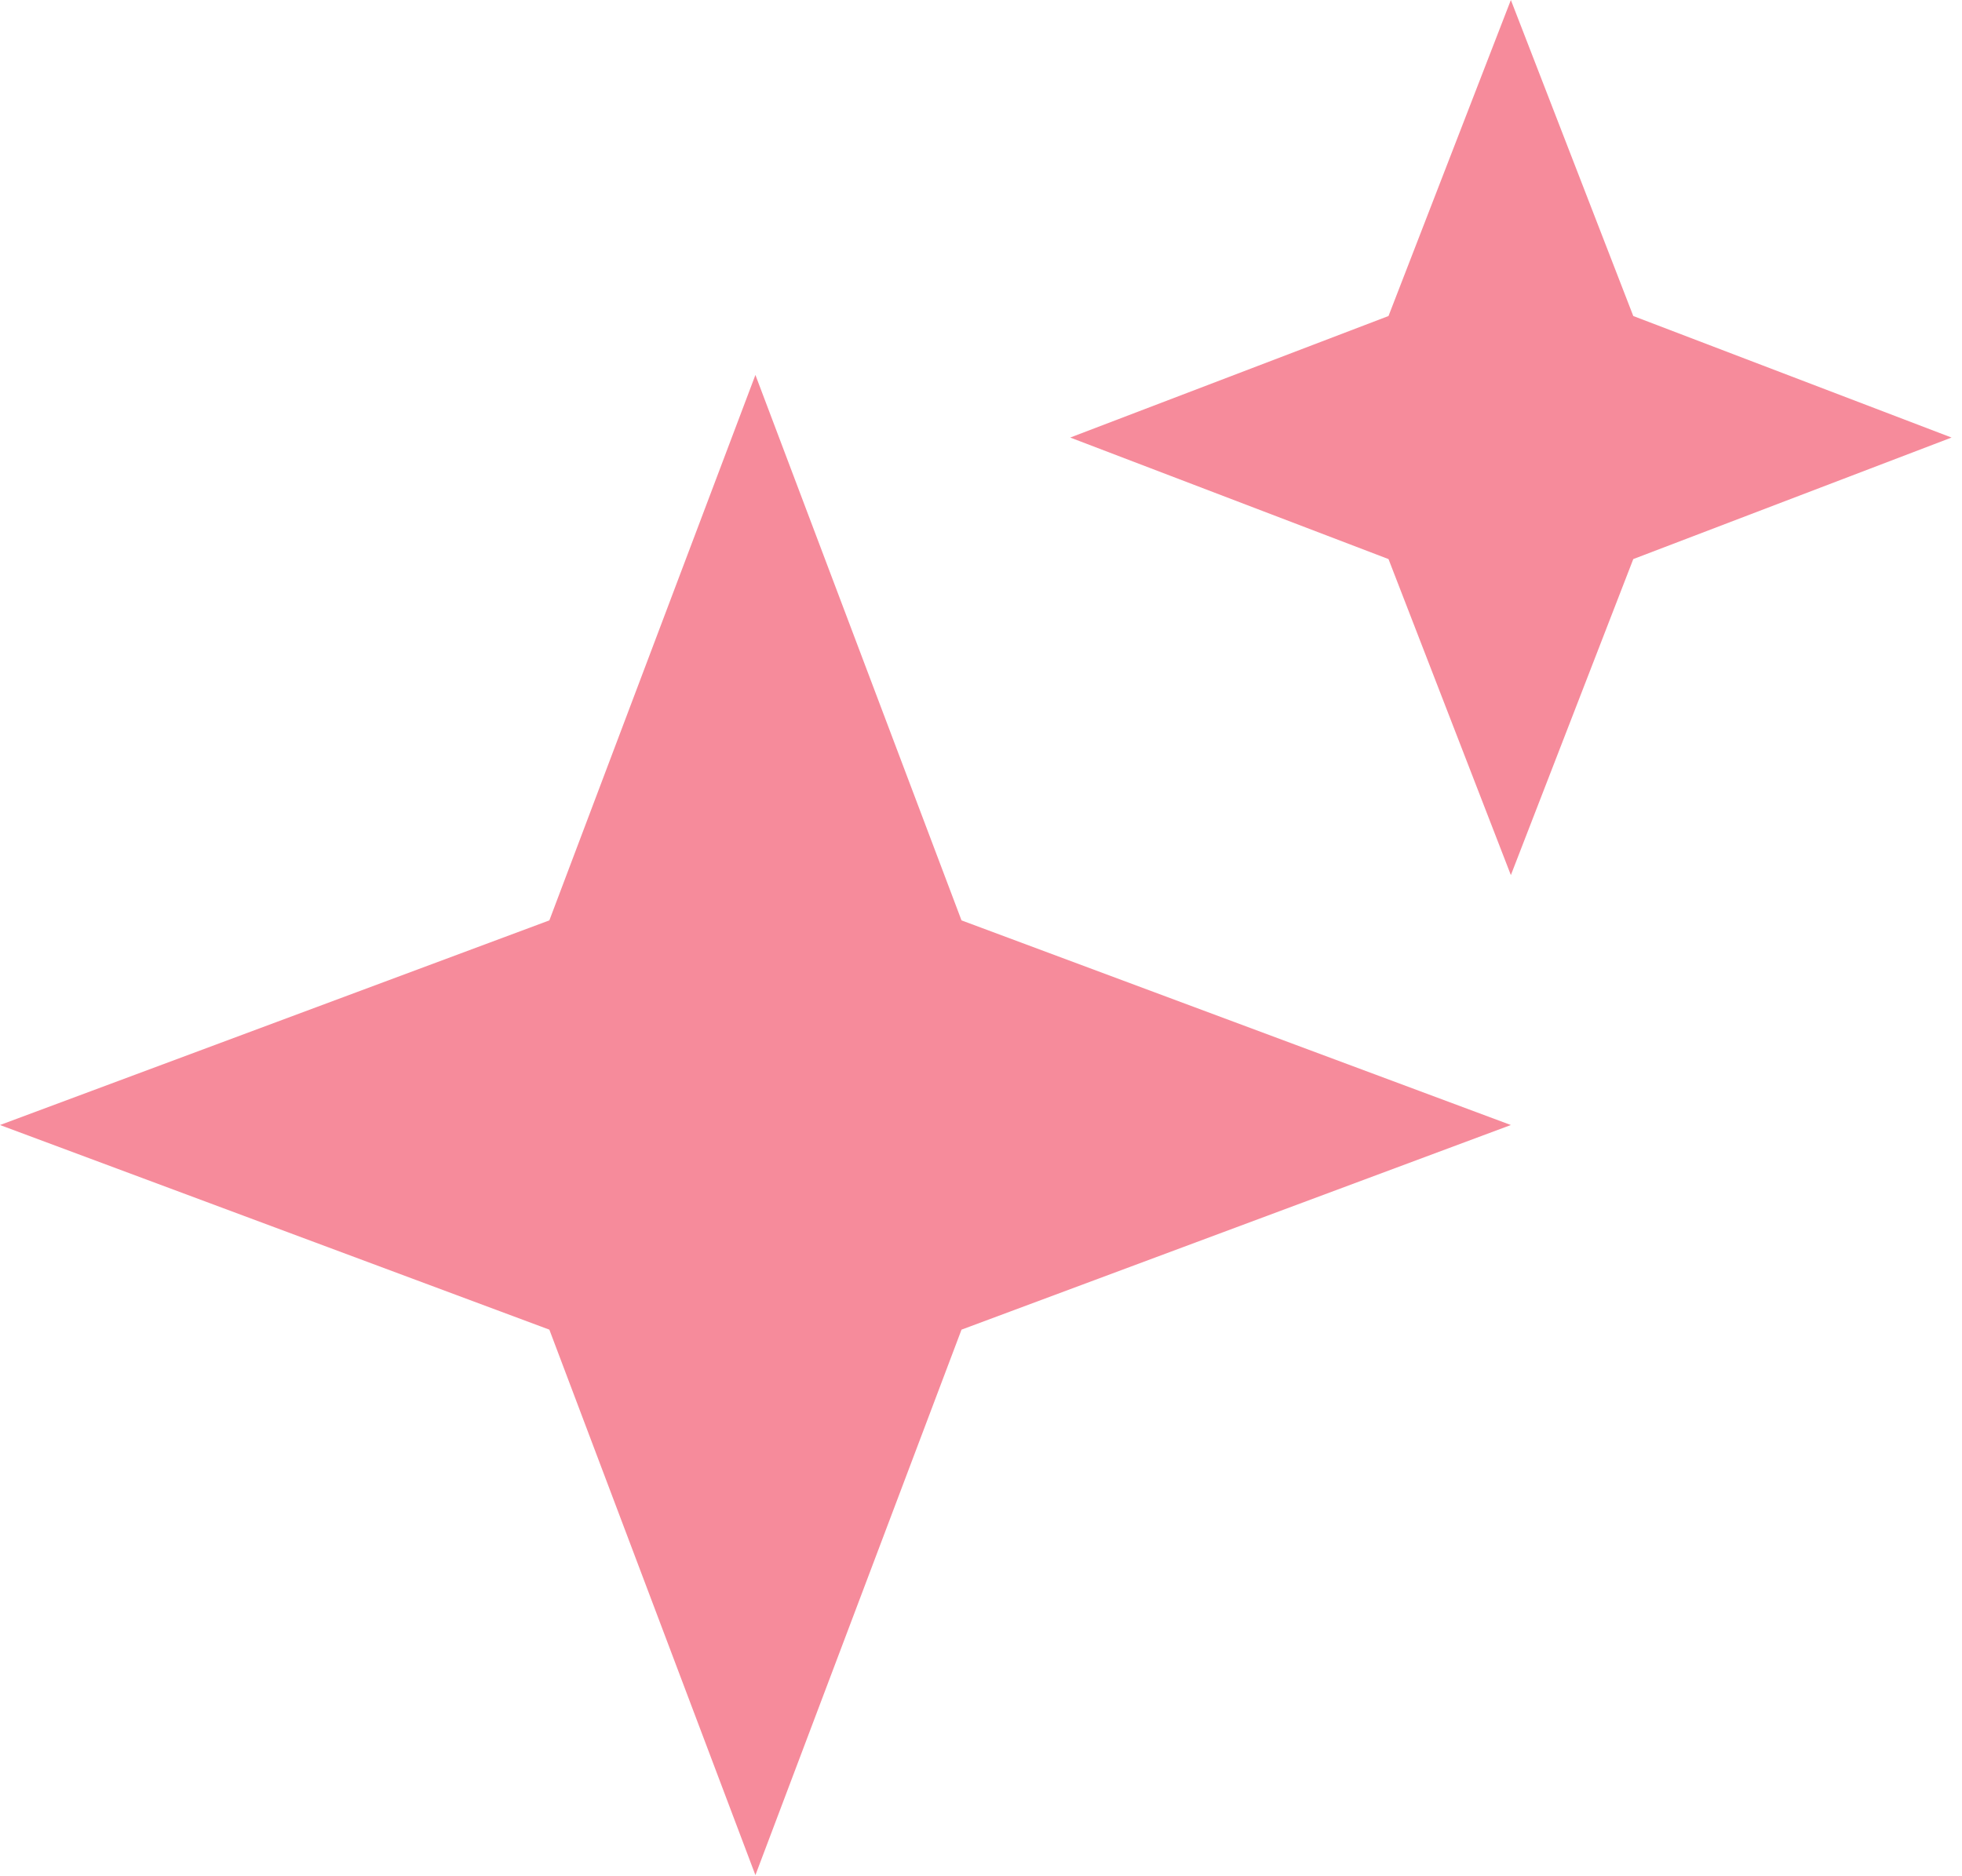 <svg width="46" height="44" viewBox="0 0 46 44" fill="none" xmlns="http://www.w3.org/2000/svg">
<path d="M17.711 43.974L12.88 31.182L0 26.383L12.88 21.584L17.711 8.793L22.543 21.584L35.423 26.383L22.543 31.182L17.711 43.974Z" fill="#F68B9B"/>
<path d="M35.423 20.522L32.554 13.111L25.092 10.261L32.554 7.411L35.423 0L38.293 7.411L45.755 10.261L38.293 13.111L35.423 20.522Z" fill="#F68B9B"/>
</svg>
